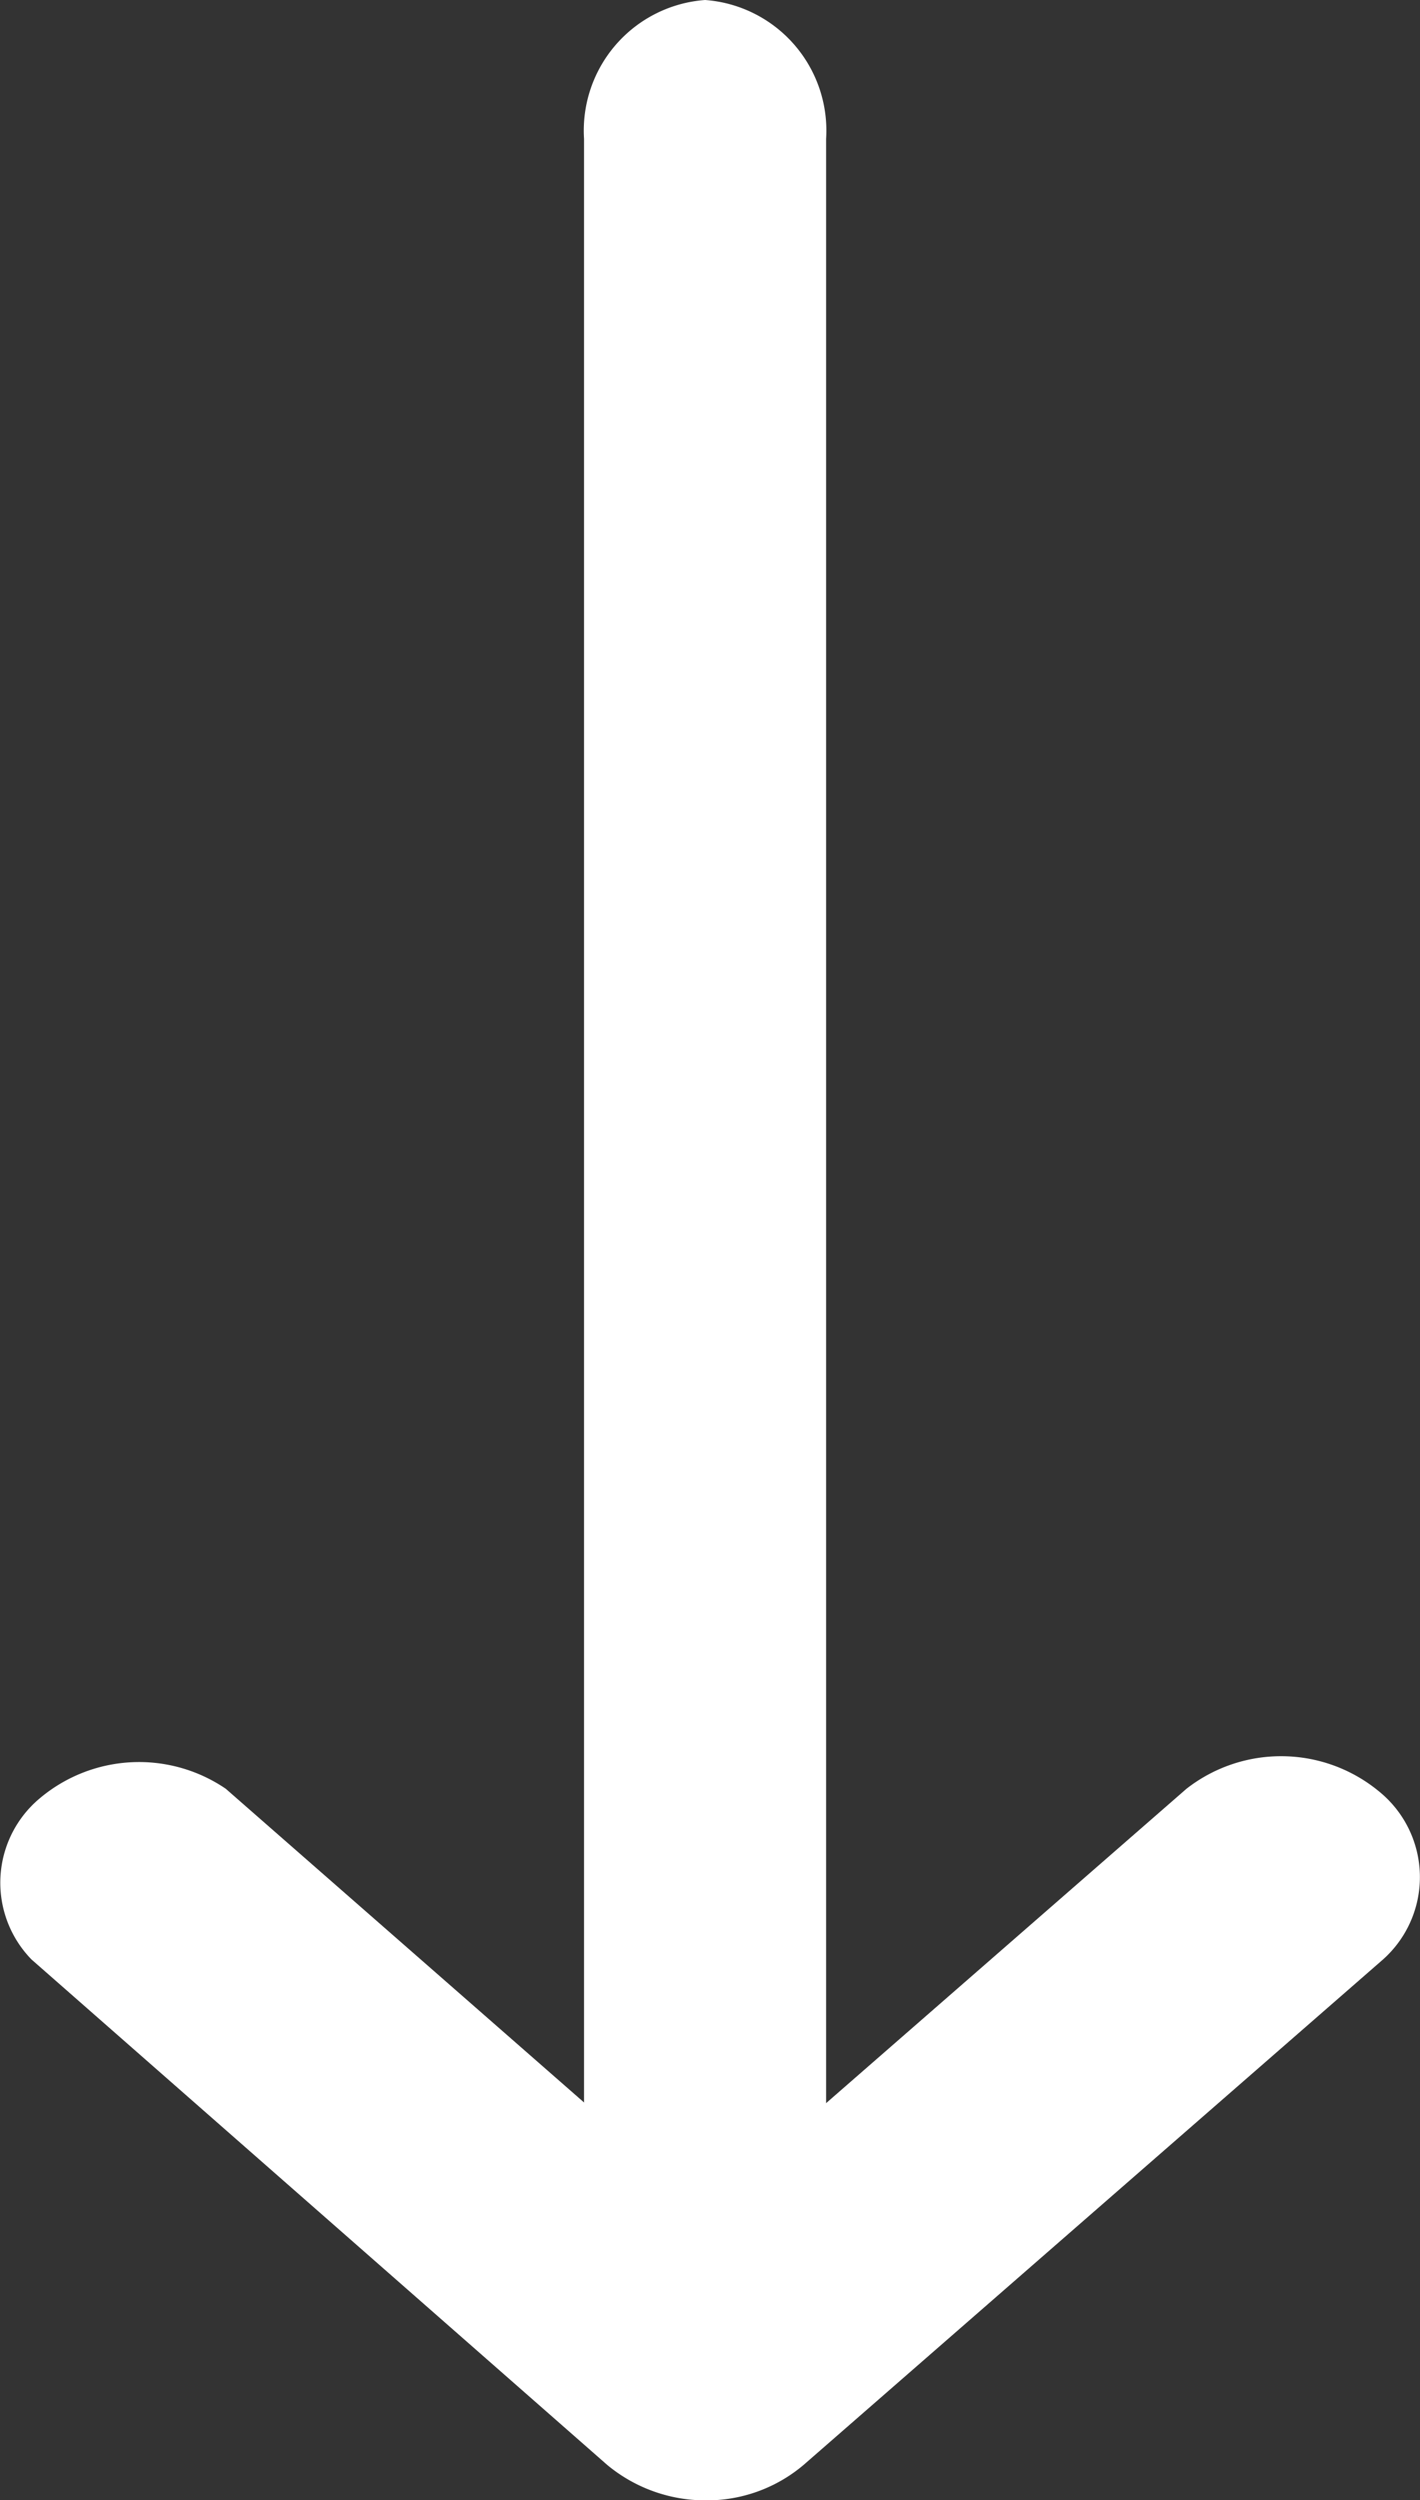 <svg xmlns="http://www.w3.org/2000/svg" width="8.799" height="15.484" viewBox="0 0 8.799 15.484" fill="#fff" className="icon_arrow_down_long">
  <rect x="0" y="0" width="8.799" height="15.484" fill="#333333" stroke="none"/>
  <g id="그룹_9845" data-name="그룹 9845" transform="translate(-1329.15 -859.863)">
    <path id="패스_6997" data-name="패스 6997" d="M9.64,15.484a.822.822,0,0,1-.75-.86V.86A.811.811,0,0,1,9.64,0a.811.811,0,0,1,.75.86V14.624a.811.811,0,0,1-.75.86Z" transform="translate(1323.879 859.863)"/>
    <path id="패스_6998" data-name="패스 6998" d="M10.2,13.5a.953.953,0,0,1-.608-.22L6.025,10.15a.681.681,0,0,1,.054-1,.955.955,0,0,1,1.15-.057l2.971,2.6,2.982-2.6a.953.953,0,0,1,1.195.018A.683.683,0,0,1,14.4,10.15l-3.59,3.13A.928.928,0,0,1,10.2,13.5Z" transform="translate(1323.32 861.848)"/>
  </g>
</svg>
